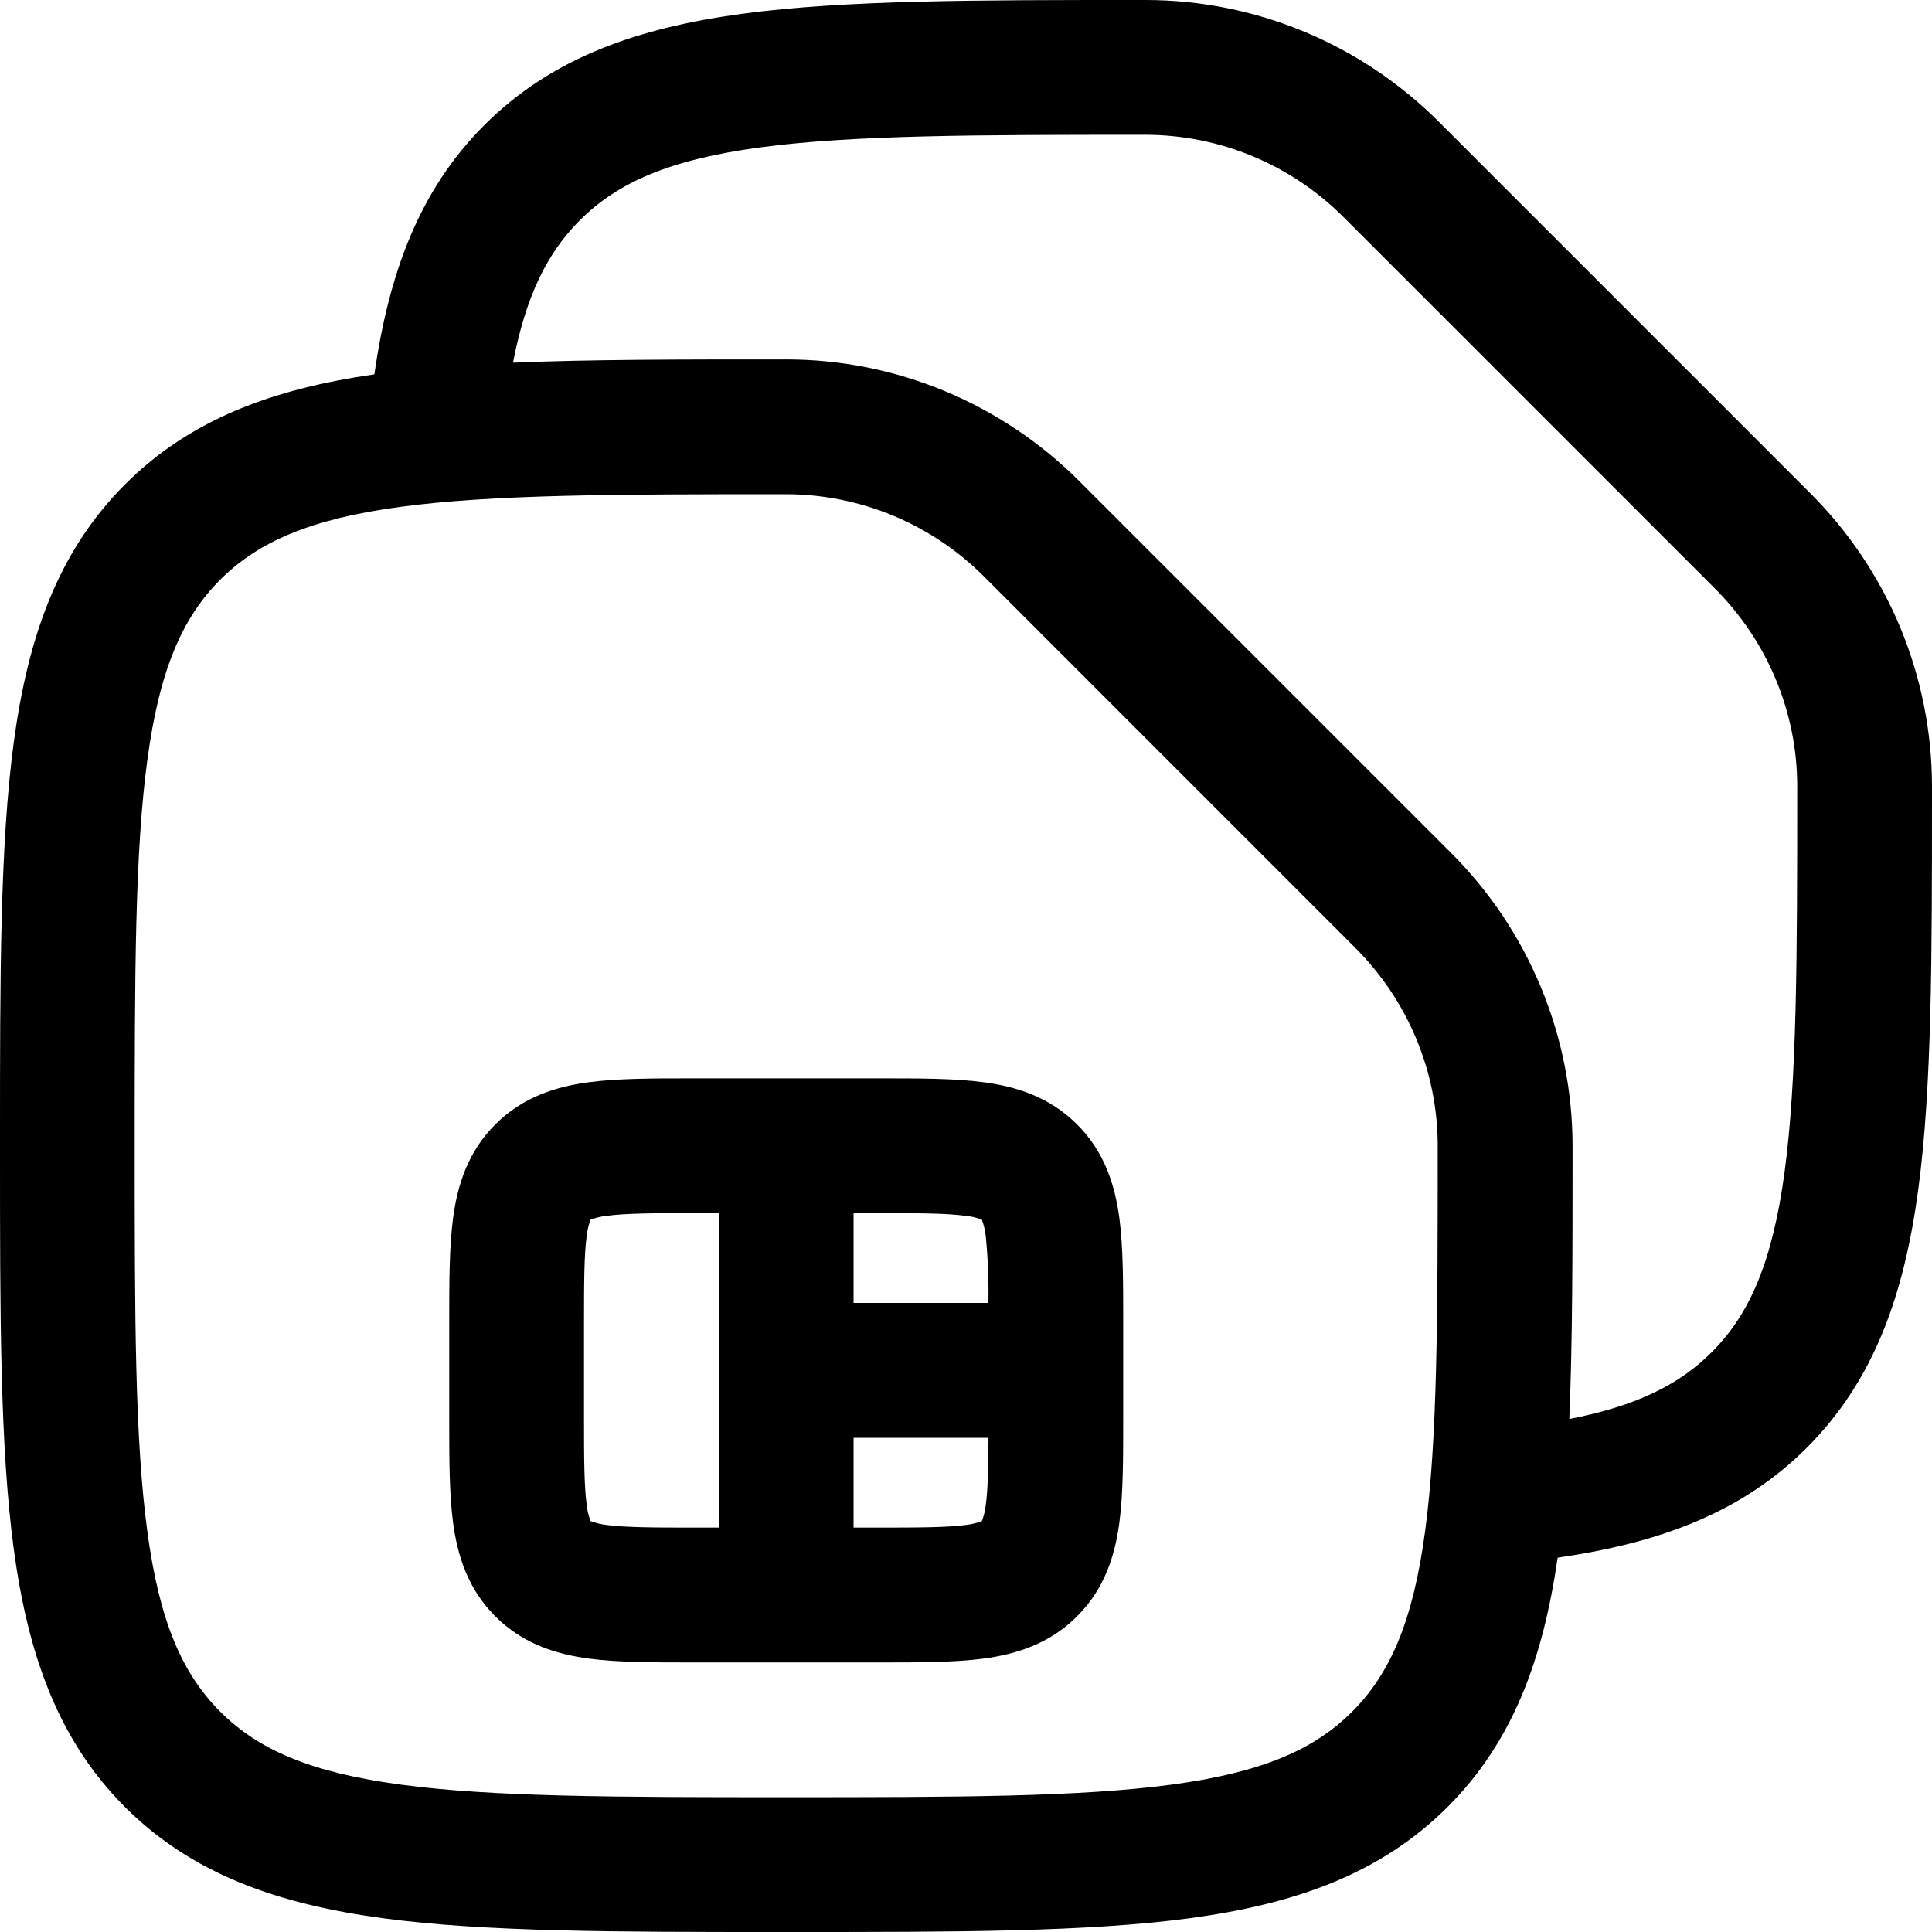 <svg width="25" height="25" viewBox="0 0 25 25" fill="none" xmlns="http://www.w3.org/2000/svg">
  <path fill-rule="evenodd" clip-rule="evenodd"
    d="M14.761 0H14.826C16.251 0 17.614 0.571 18.619 1.576L23.424 6.381C23.923 6.879 24.319 7.47 24.59 8.121C24.86 8.772 24.999 9.47 25 10.174V10.239C25 12.377 25 14.07 24.822 15.394C24.638 16.757 24.252 17.86 23.383 18.731C22.536 19.578 21.469 19.966 20.156 20.156C19.966 21.469 19.578 22.536 18.731 23.383C17.86 24.252 16.757 24.638 15.394 24.822C14.069 25 12.377 25 10.239 25H10.109C7.972 25 6.279 25 4.955 24.822C3.592 24.638 2.488 24.252 1.617 23.383C0.748 22.512 0.362 21.408 0.178 20.045C0 18.72 0 17.028 0 14.891V14.761C0 12.623 0 10.93 0.178 9.606C0.362 8.243 0.748 7.14 1.617 6.269C2.464 5.422 3.531 5.034 4.844 4.844C5.034 3.531 5.422 2.464 6.269 1.617C7.14 0.748 8.243 0.362 9.606 0.178C10.931 0 12.623 0 14.761 0ZM6.638 4.693C7.638 4.651 8.788 4.651 10.109 4.651H10.174C11.6 4.651 12.963 5.222 13.967 6.227L18.773 11.033C19.272 11.53 19.668 12.121 19.938 12.772C20.209 13.423 20.348 14.121 20.349 14.826V14.891C20.349 16.212 20.349 17.363 20.307 18.362C21.181 18.192 21.731 17.916 22.149 17.498C22.641 17.006 22.936 16.331 23.093 15.162C23.253 13.967 23.256 12.392 23.256 10.174C23.256 9.216 22.872 8.297 22.191 7.615L17.385 2.809C17.049 2.472 16.65 2.205 16.211 2.022C15.772 1.839 15.301 1.745 14.826 1.744C12.608 1.744 11.034 1.747 9.837 1.907C8.669 2.064 7.994 2.359 7.502 2.851C7.084 3.27 6.808 3.819 6.638 4.693ZM5.186 6.558C4.016 6.715 3.342 7.01 2.849 7.502C2.358 7.994 2.063 8.669 1.906 9.838C1.745 11.033 1.743 12.608 1.743 14.826C1.743 17.043 1.745 18.619 1.906 19.814C2.063 20.983 2.358 21.657 2.85 22.149C3.342 22.641 4.016 22.936 5.186 23.093C6.381 23.253 7.956 23.256 10.173 23.256C12.391 23.256 13.965 23.253 15.162 23.093C16.33 22.936 17.005 22.641 17.497 22.149C17.988 21.657 18.284 20.983 18.441 19.813C18.601 18.619 18.604 17.043 18.604 14.826C18.604 13.867 18.22 12.948 17.538 12.266L12.733 7.46C12.397 7.124 11.998 6.856 11.559 6.673C11.12 6.491 10.65 6.396 10.174 6.395C7.957 6.395 6.383 6.398 5.186 6.558ZM8.958 13.954H11.388C11.892 13.954 12.354 13.954 12.728 14.004C13.142 14.059 13.578 14.19 13.937 14.55C14.298 14.909 14.428 15.345 14.484 15.759C14.534 16.135 14.534 16.596 14.534 17.099V18.366C14.534 18.87 14.534 19.331 14.484 19.706C14.428 20.12 14.298 20.556 13.937 20.915C13.578 21.276 13.142 21.406 12.728 21.462C12.352 21.512 11.891 21.512 11.388 21.512H8.958C8.455 21.512 7.993 21.512 7.619 21.462C7.205 21.406 6.769 21.276 6.409 20.915C6.049 20.556 5.919 20.12 5.863 19.706C5.813 19.33 5.813 18.869 5.813 18.366V17.099C5.813 16.595 5.813 16.134 5.863 15.759C5.919 15.345 6.049 14.909 6.409 14.55C6.769 14.19 7.205 14.059 7.619 14.004C7.994 13.954 8.456 13.954 8.958 13.954ZM7.645 15.781L7.642 15.783L7.641 15.786C7.616 15.852 7.599 15.921 7.592 15.992C7.559 16.236 7.557 16.578 7.557 17.151V18.314C7.557 18.887 7.559 19.229 7.592 19.473C7.599 19.544 7.616 19.613 7.641 19.679L7.642 19.683L7.645 19.684C7.712 19.709 7.781 19.725 7.851 19.733C8.095 19.765 8.437 19.767 9.01 19.767H9.301V15.698H9.012C8.438 15.698 8.097 15.7 7.852 15.733C7.782 15.74 7.713 15.756 7.647 15.781H7.645ZM11.045 15.698V16.86H12.79C12.795 16.57 12.784 16.28 12.755 15.992C12.747 15.921 12.731 15.852 12.706 15.786L12.705 15.783L12.701 15.781C12.635 15.756 12.566 15.74 12.495 15.733C12.251 15.7 11.909 15.698 11.336 15.698H11.045ZM11.045 18.605V19.767H11.337C11.911 19.767 12.252 19.765 12.496 19.733C12.567 19.725 12.636 19.709 12.702 19.684L12.706 19.683L12.707 19.679C12.732 19.613 12.748 19.544 12.756 19.473C12.783 19.273 12.788 19.008 12.791 18.605H11.045Z"
    fill="currentColor" />
</svg>